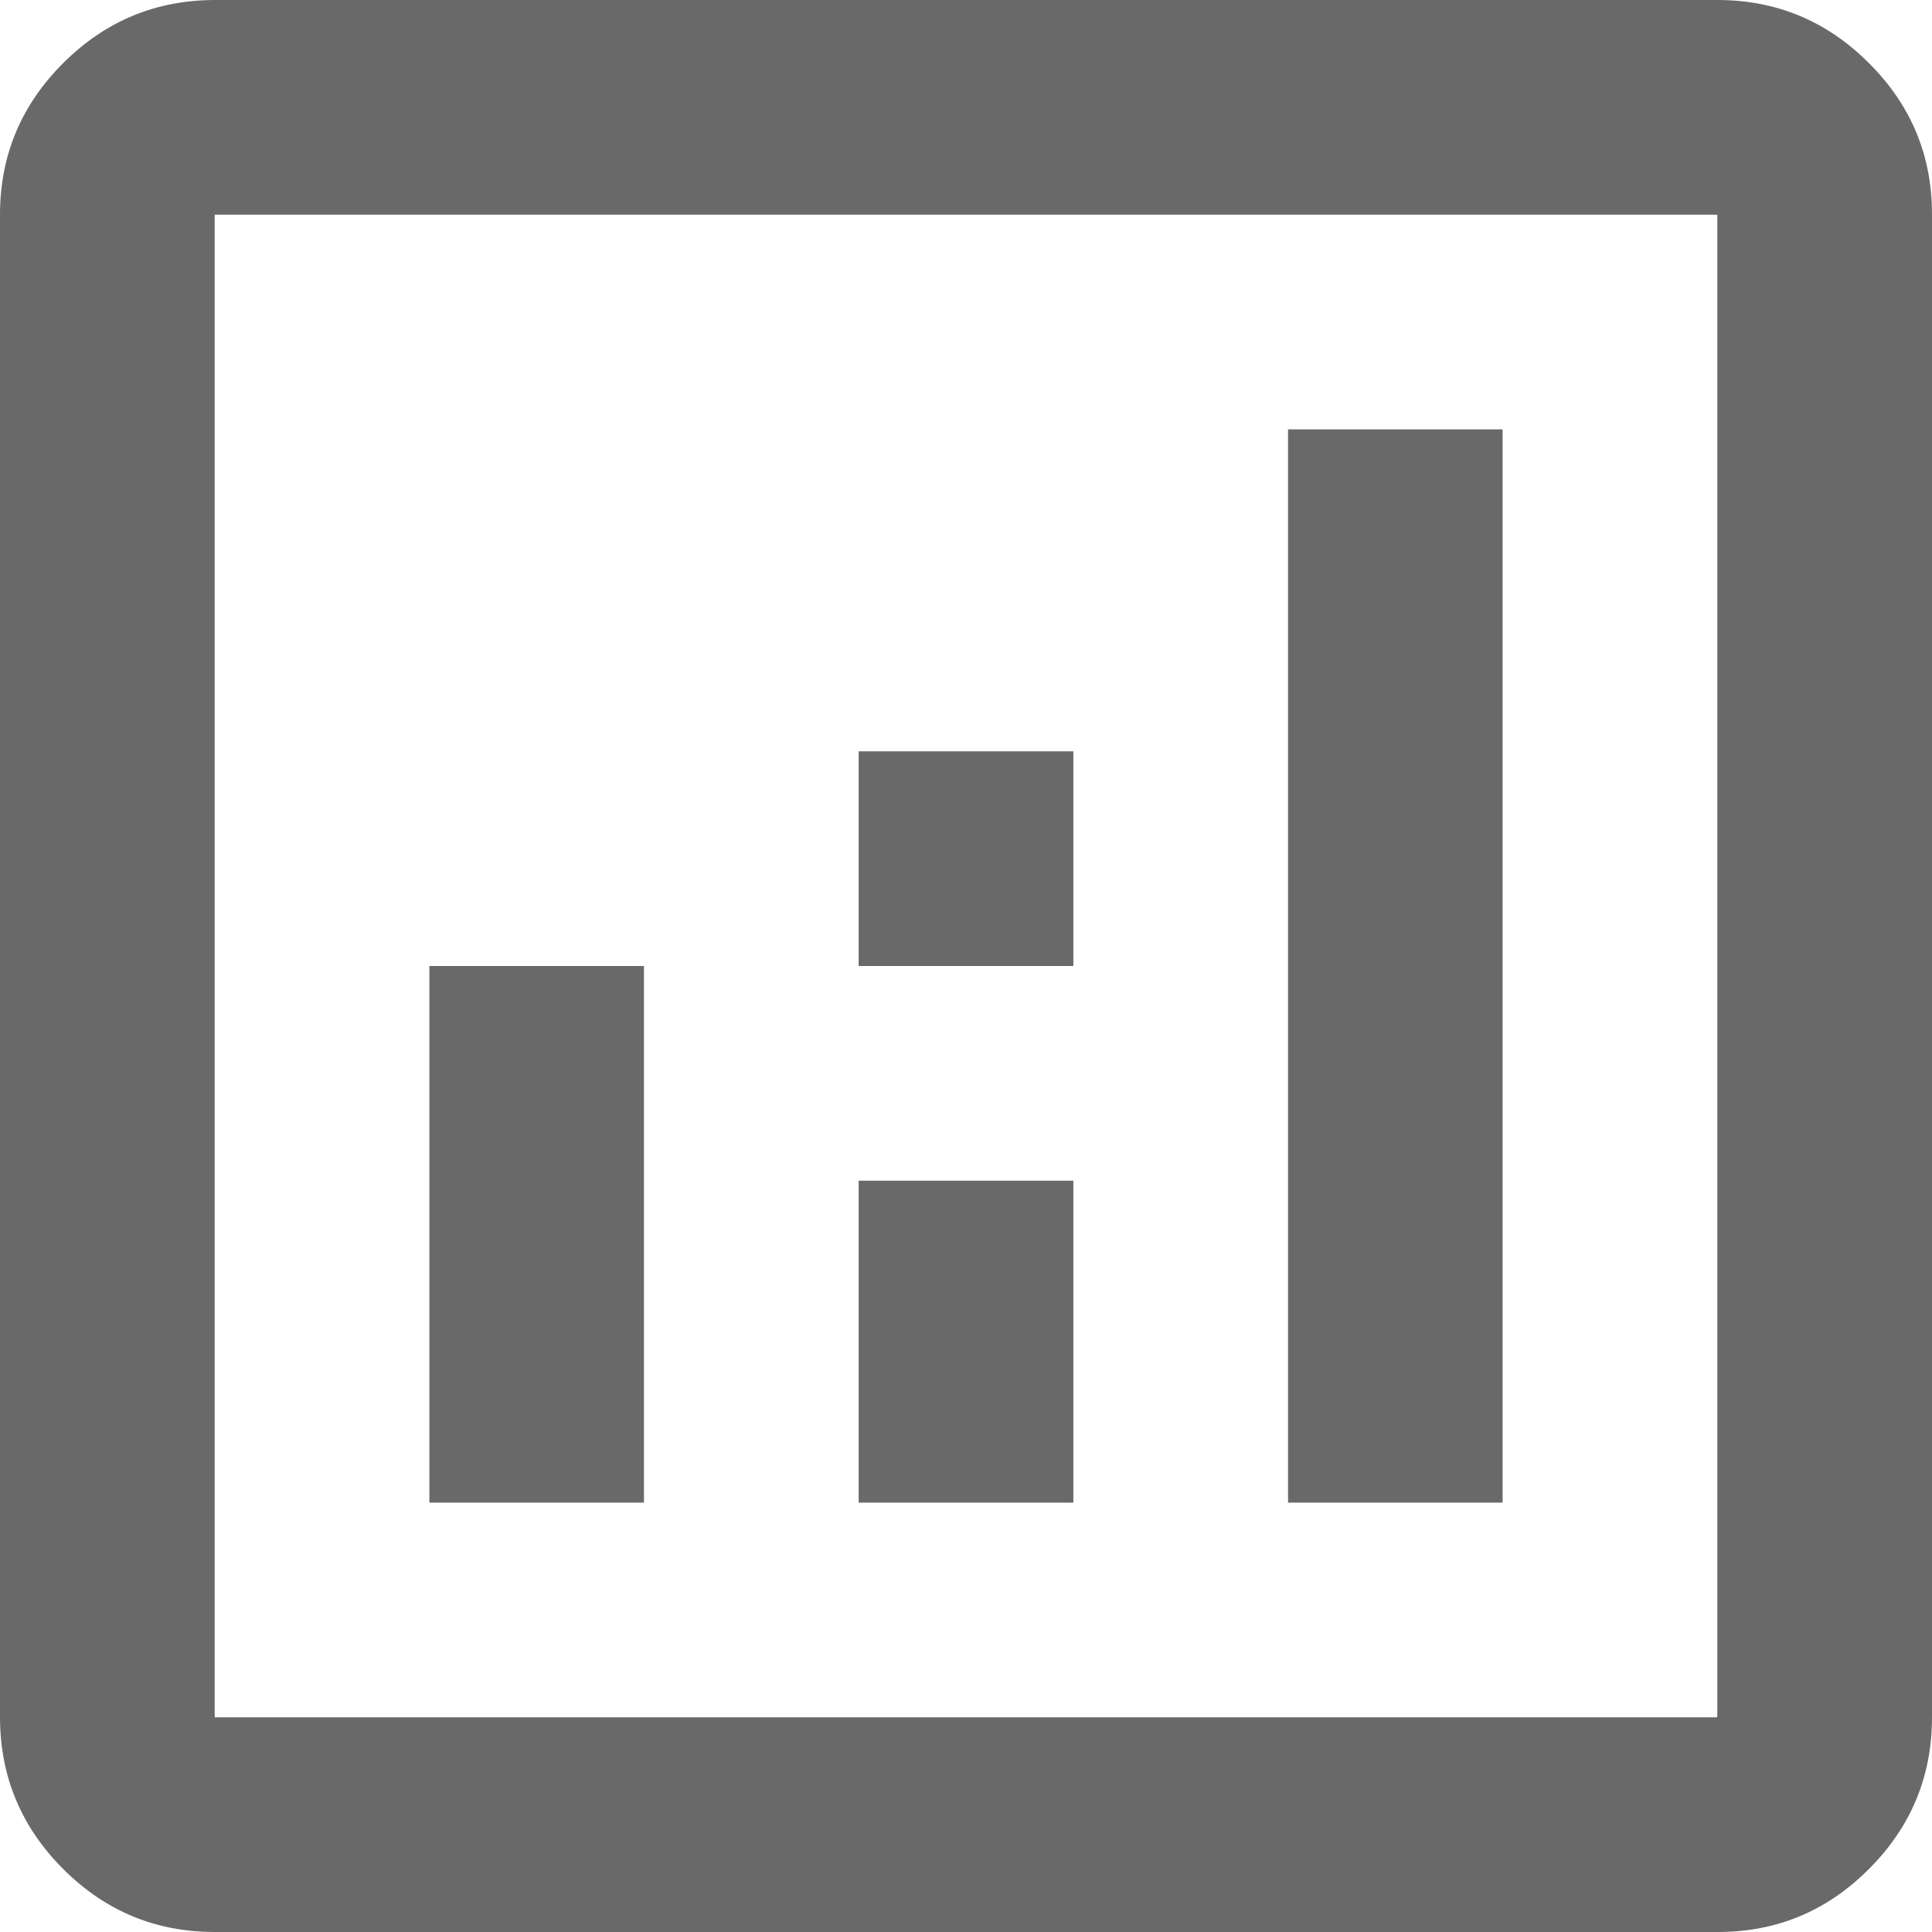 <svg width="16" height="16" viewBox="0 0 16 16" fill="none" xmlns="http://www.w3.org/2000/svg">
<path d="M3.556 12.444H5.333V8H3.556V12.444ZM10.667 12.444H12.444V3.556H10.667V12.444ZM7.111 12.444H8.889V9.778H7.111V12.444ZM7.111 8H8.889V6.222H7.111V8ZM1.778 16C1.289 16 0.871 15.826 0.523 15.478C0.175 15.13 0.001 14.712 0 14.222V1.778C0 1.289 0.174 0.871 0.523 0.523C0.871 0.175 1.289 0.001 1.778 0H14.222C14.711 0 15.13 0.174 15.478 0.523C15.827 0.871 16.001 1.289 16 1.778V14.222C16 14.711 15.826 15.13 15.478 15.478C15.13 15.827 14.712 16.001 14.222 16H1.778ZM1.778 14.222H14.222V1.778H1.778V14.222Z" fill="#696969"/>
</svg>
